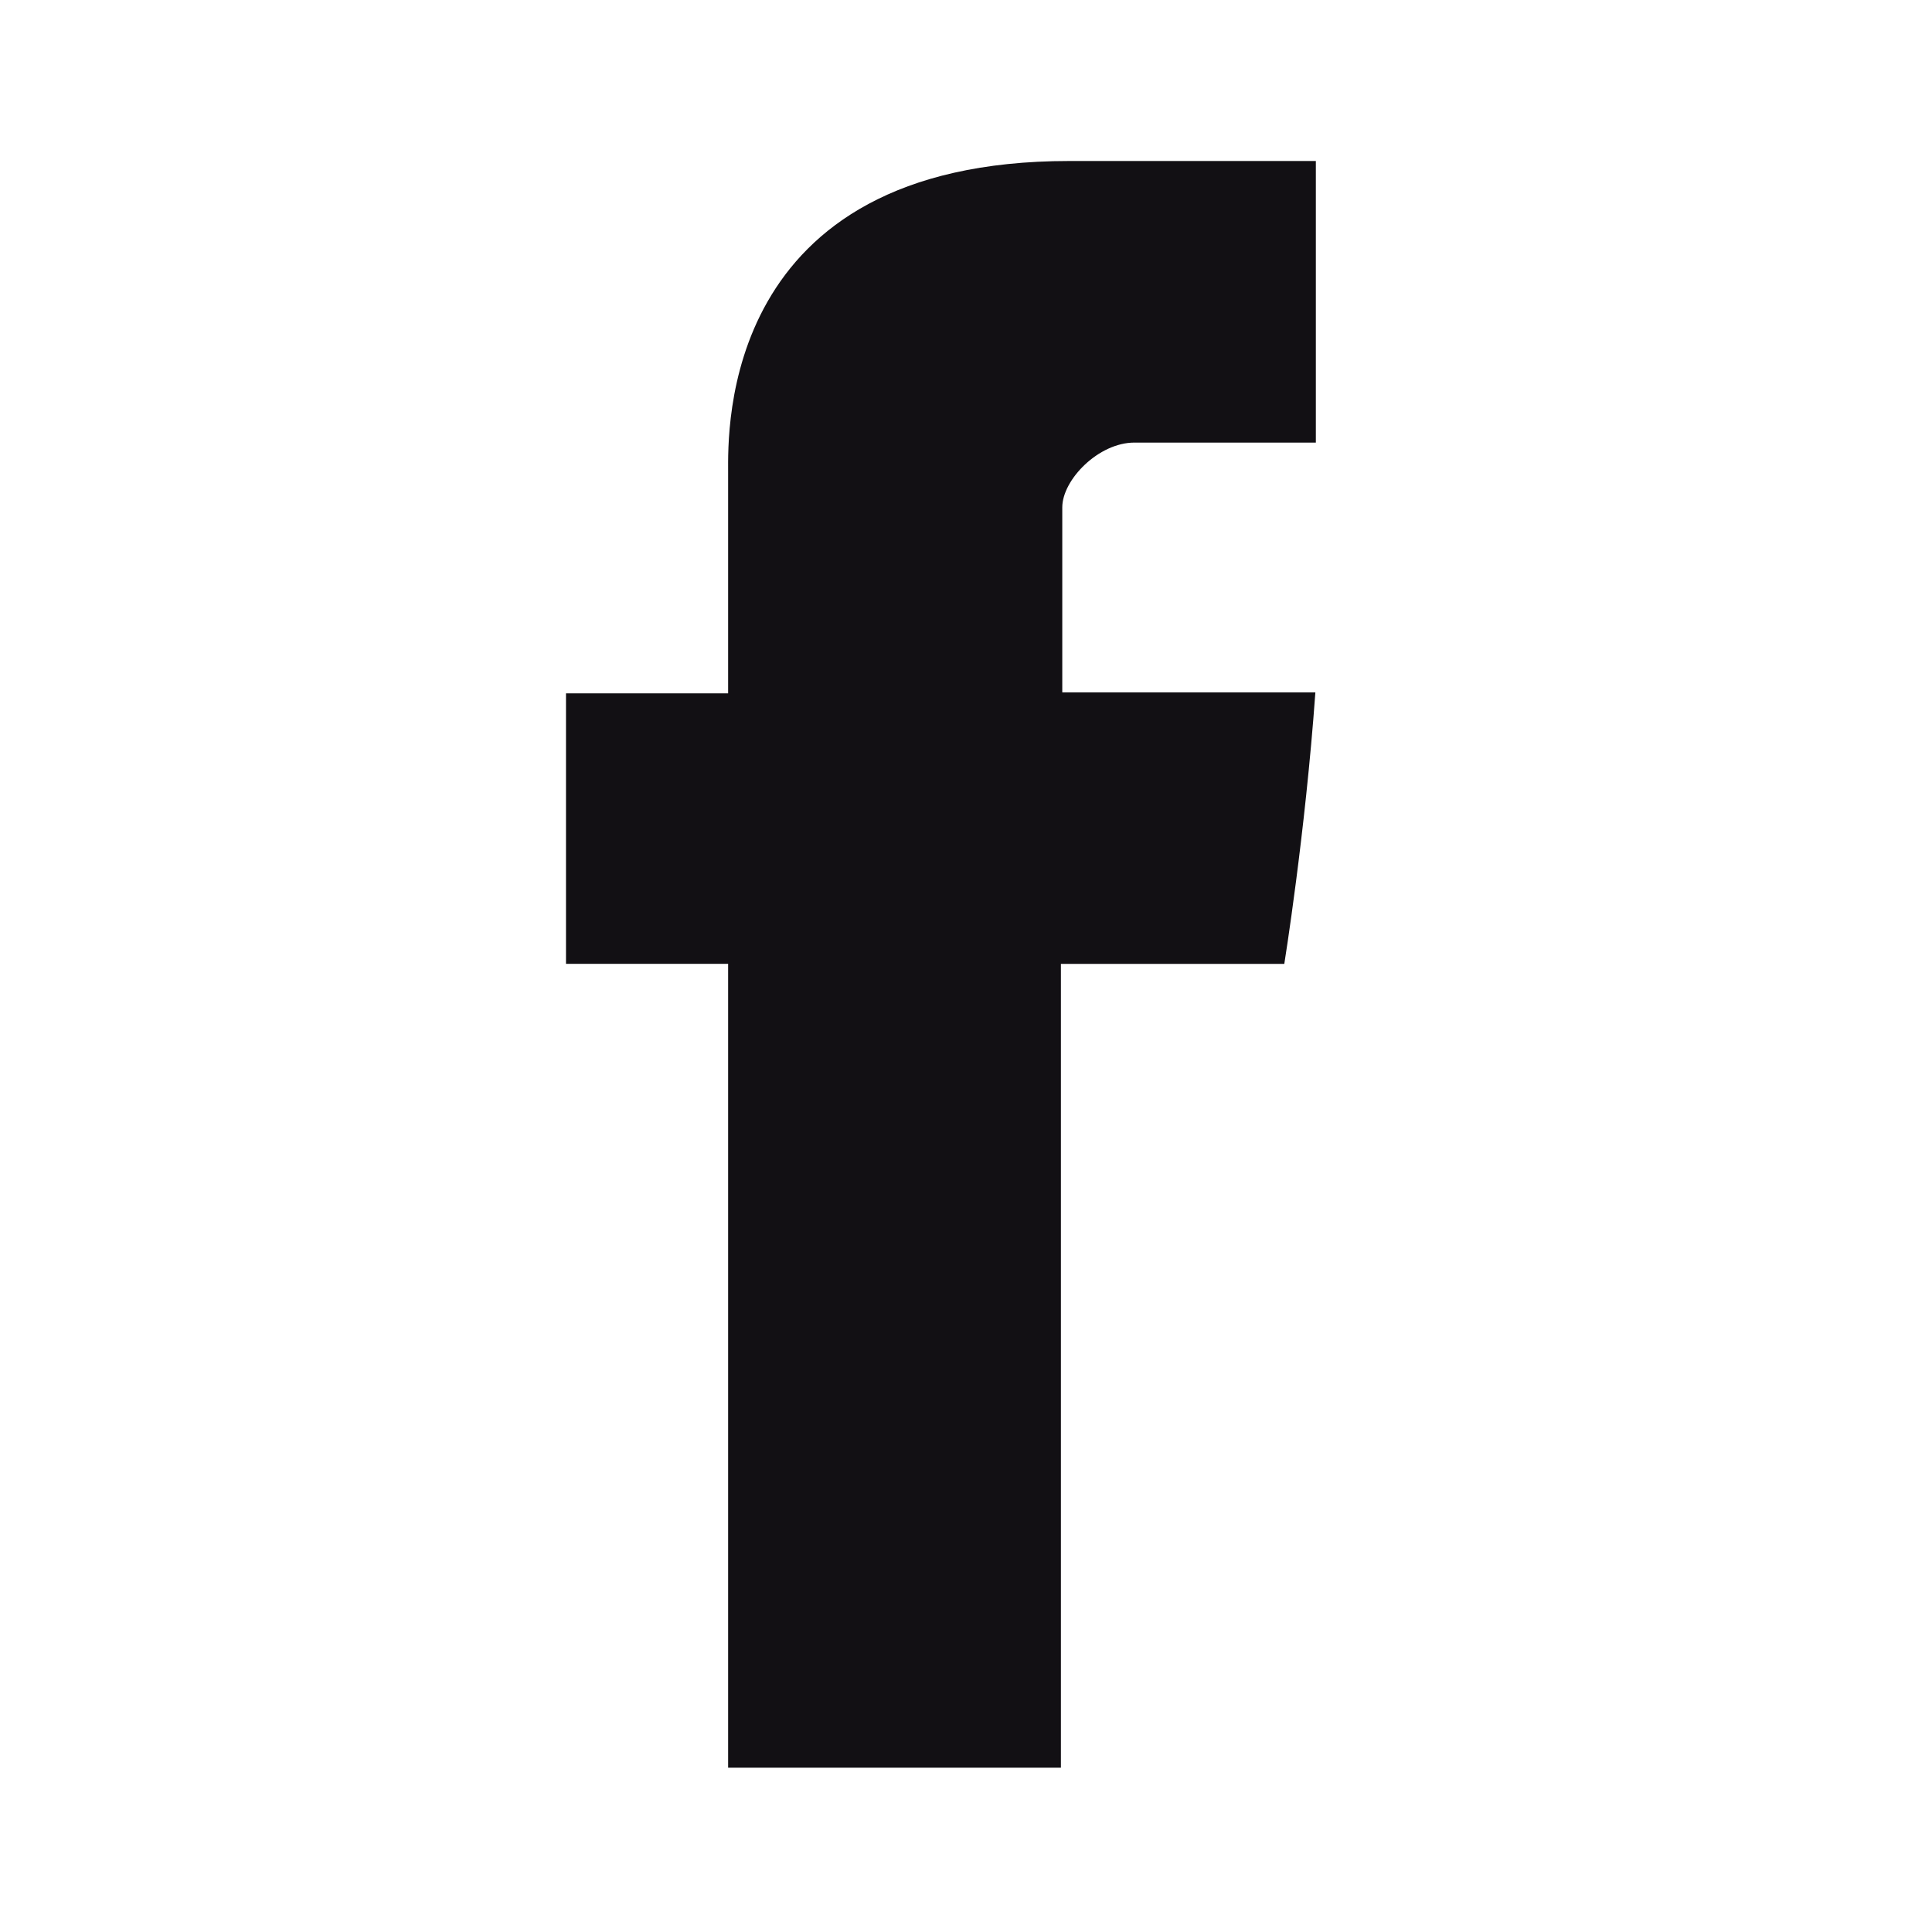 <svg width="24" height="24" viewBox="0 0 24 24" fill="none" xmlns="http://www.w3.org/2000/svg">
<g id="Sochial networks">
<path id="Vector" d="M9.045 5.865V8.613H7.031V11.973H9.045V21.959H13.179V11.974H15.954C15.954 11.974 16.214 10.363 16.34 8.601H13.196V6.303C13.196 5.96 13.646 5.498 14.092 5.498H16.346V2H13.282C8.942 2 9.045 5.363 9.045 5.865Z" fill="#121014"/>
</g>
</svg>
